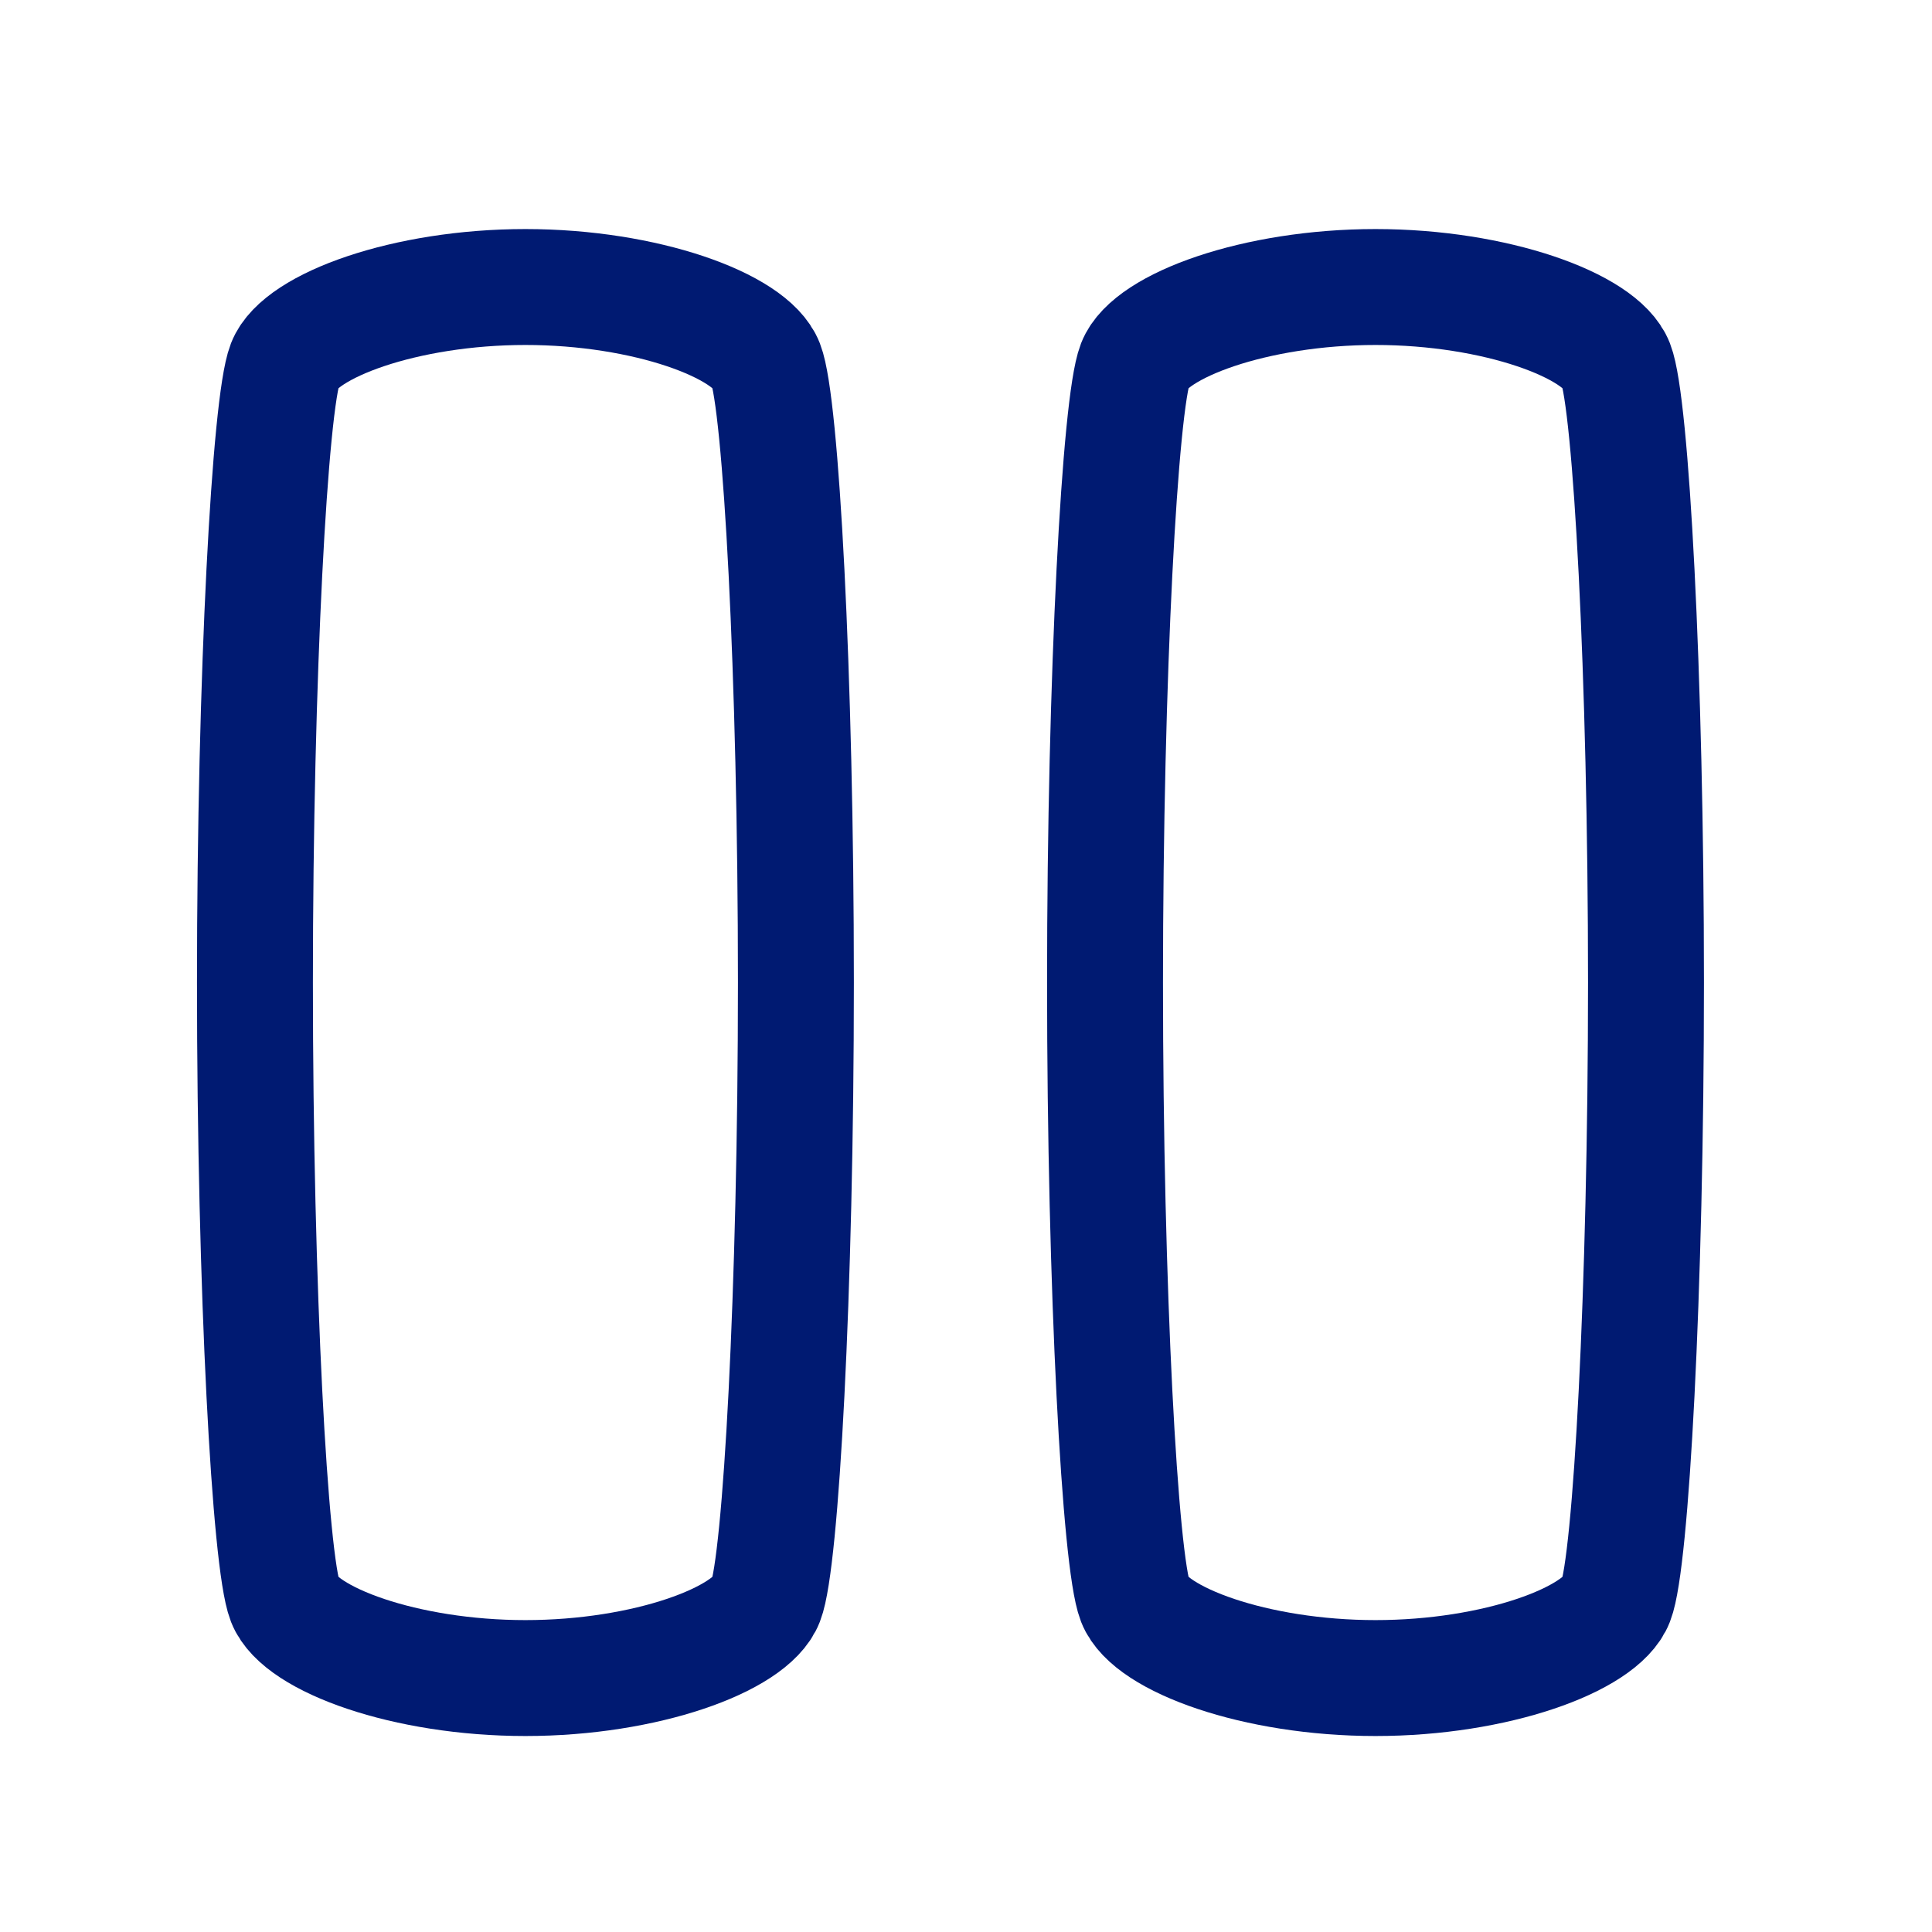 <svg width="25" height="25" viewBox="0 0 25 25" fill="none" xmlns="http://www.w3.org/2000/svg">
<path d="M6.799 3.714C5.244 3.714 3.883 4.214 3.688 4.714C3.494 5.214 3.299 8.714 3.299 12.714C3.299 16.714 3.494 20.214 3.688 20.714C3.883 21.214 5.244 21.714 6.799 21.714C8.355 21.714 9.716 21.214 9.91 20.714C10.105 20.214 10.299 16.714 10.299 12.714C10.299 8.714 10.105 5.214 9.91 4.714C9.716 4.214 8.355 3.714 6.799 3.714Z" stroke="#001A72" stroke-width="1.5" stroke-linecap="round" stroke-linejoin="round"/>
<path d="M17.799 3.714C16.244 3.714 14.883 4.214 14.688 4.714C14.494 5.214 14.299 8.714 14.299 12.714C14.299 16.714 14.494 20.214 14.688 20.714C14.883 21.214 16.244 21.714 17.799 21.714C19.355 21.714 20.716 21.214 20.91 20.714C21.105 20.214 21.299 16.714 21.299 12.714C21.299 8.714 21.105 5.214 20.91 4.714C20.716 4.214 19.355 3.714 17.799 3.714Z" stroke="#001A72" stroke-width="1.5" stroke-linecap="round" stroke-linejoin="round"/>
</svg>
